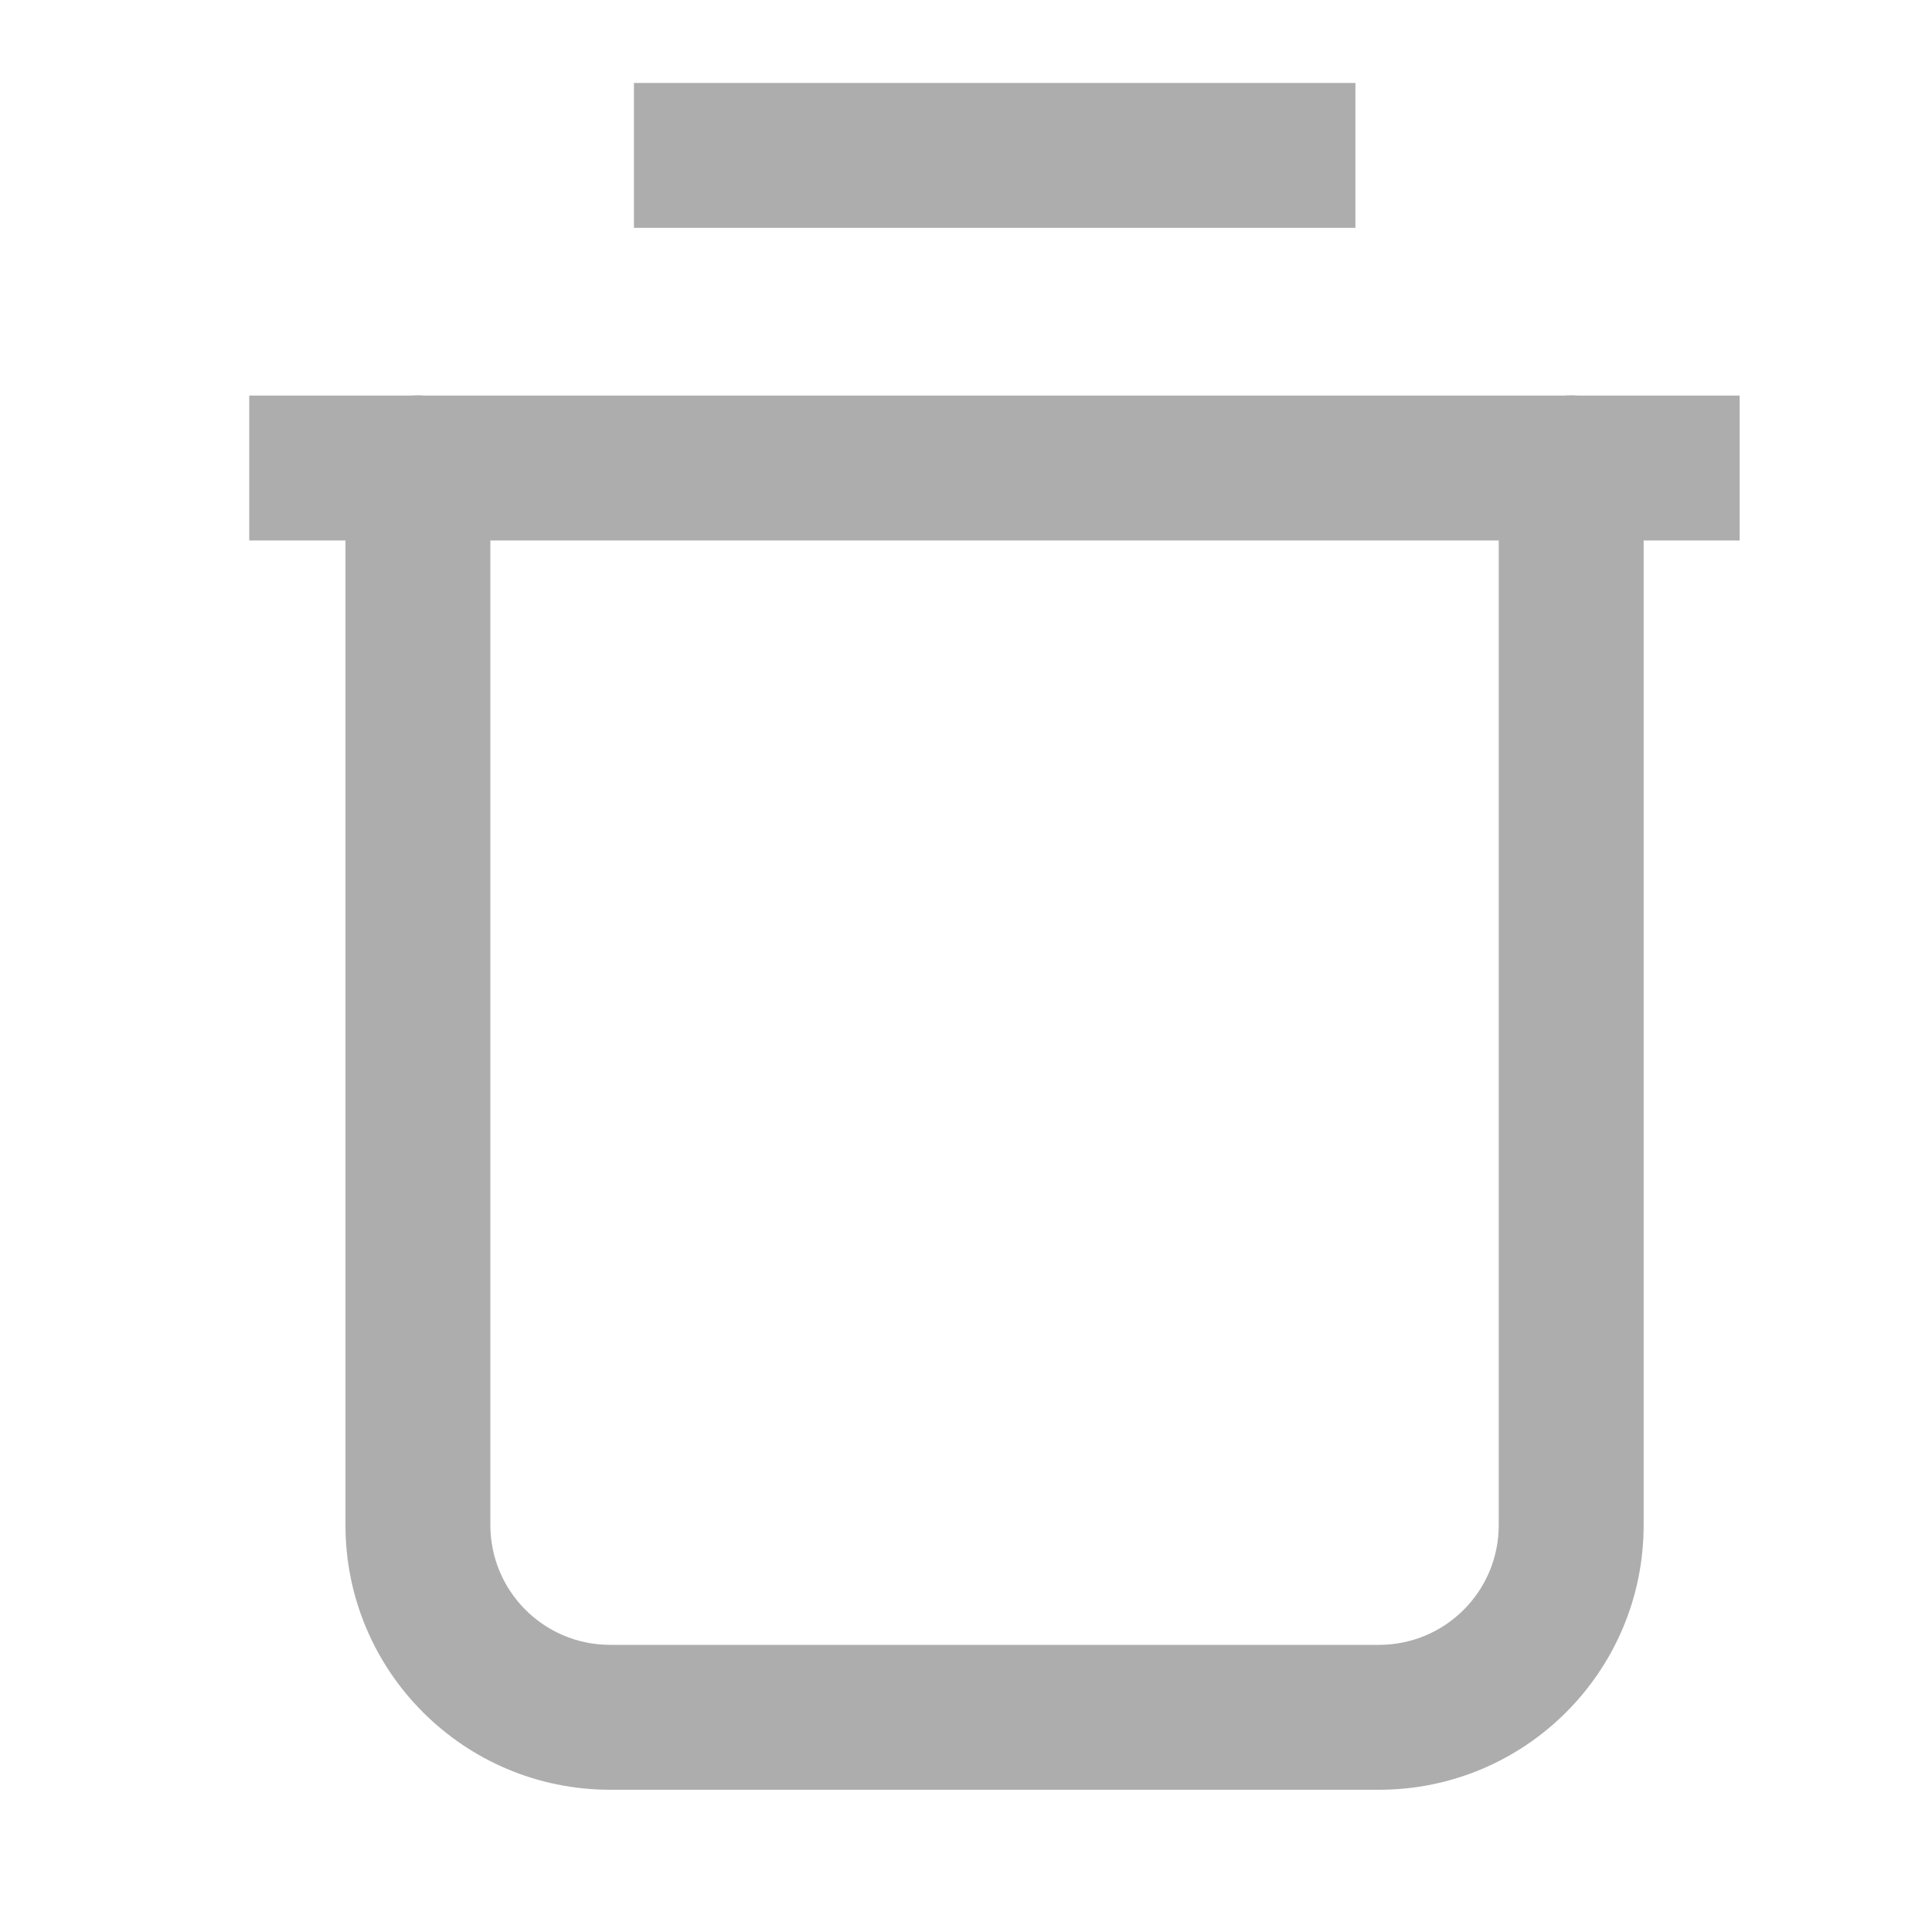 <svg width="16" height="16" viewBox="0 0 16 16" fill="none" xmlns="http://www.w3.org/2000/svg">
<path fill-rule="evenodd" clip-rule="evenodd" d="M2.064 3.276H14.407V4.476H2.064V3.276Z" fill="#ADADAD"/>
<path fill-rule="evenodd" clip-rule="evenodd" d="M3.461 3.274C3.792 3.274 4.061 3.543 4.061 3.874V12.63C4.061 13.178 4.505 13.622 5.053 13.622H11.42C11.969 13.622 12.412 13.178 12.412 12.63V3.874C12.412 3.543 12.681 3.274 13.012 3.274C13.344 3.274 13.612 3.543 13.612 3.874V12.63C13.612 13.841 12.631 14.822 11.42 14.822H5.053C3.842 14.822 2.861 13.841 2.861 12.63V3.874C2.861 3.543 3.13 3.274 3.461 3.274Z" fill="#ADADAD"/>
<path fill-rule="evenodd" clip-rule="evenodd" d="M5.25 0.687H11.225V1.887H5.25V0.687Z" fill="#ADADAD"/>
</svg>

